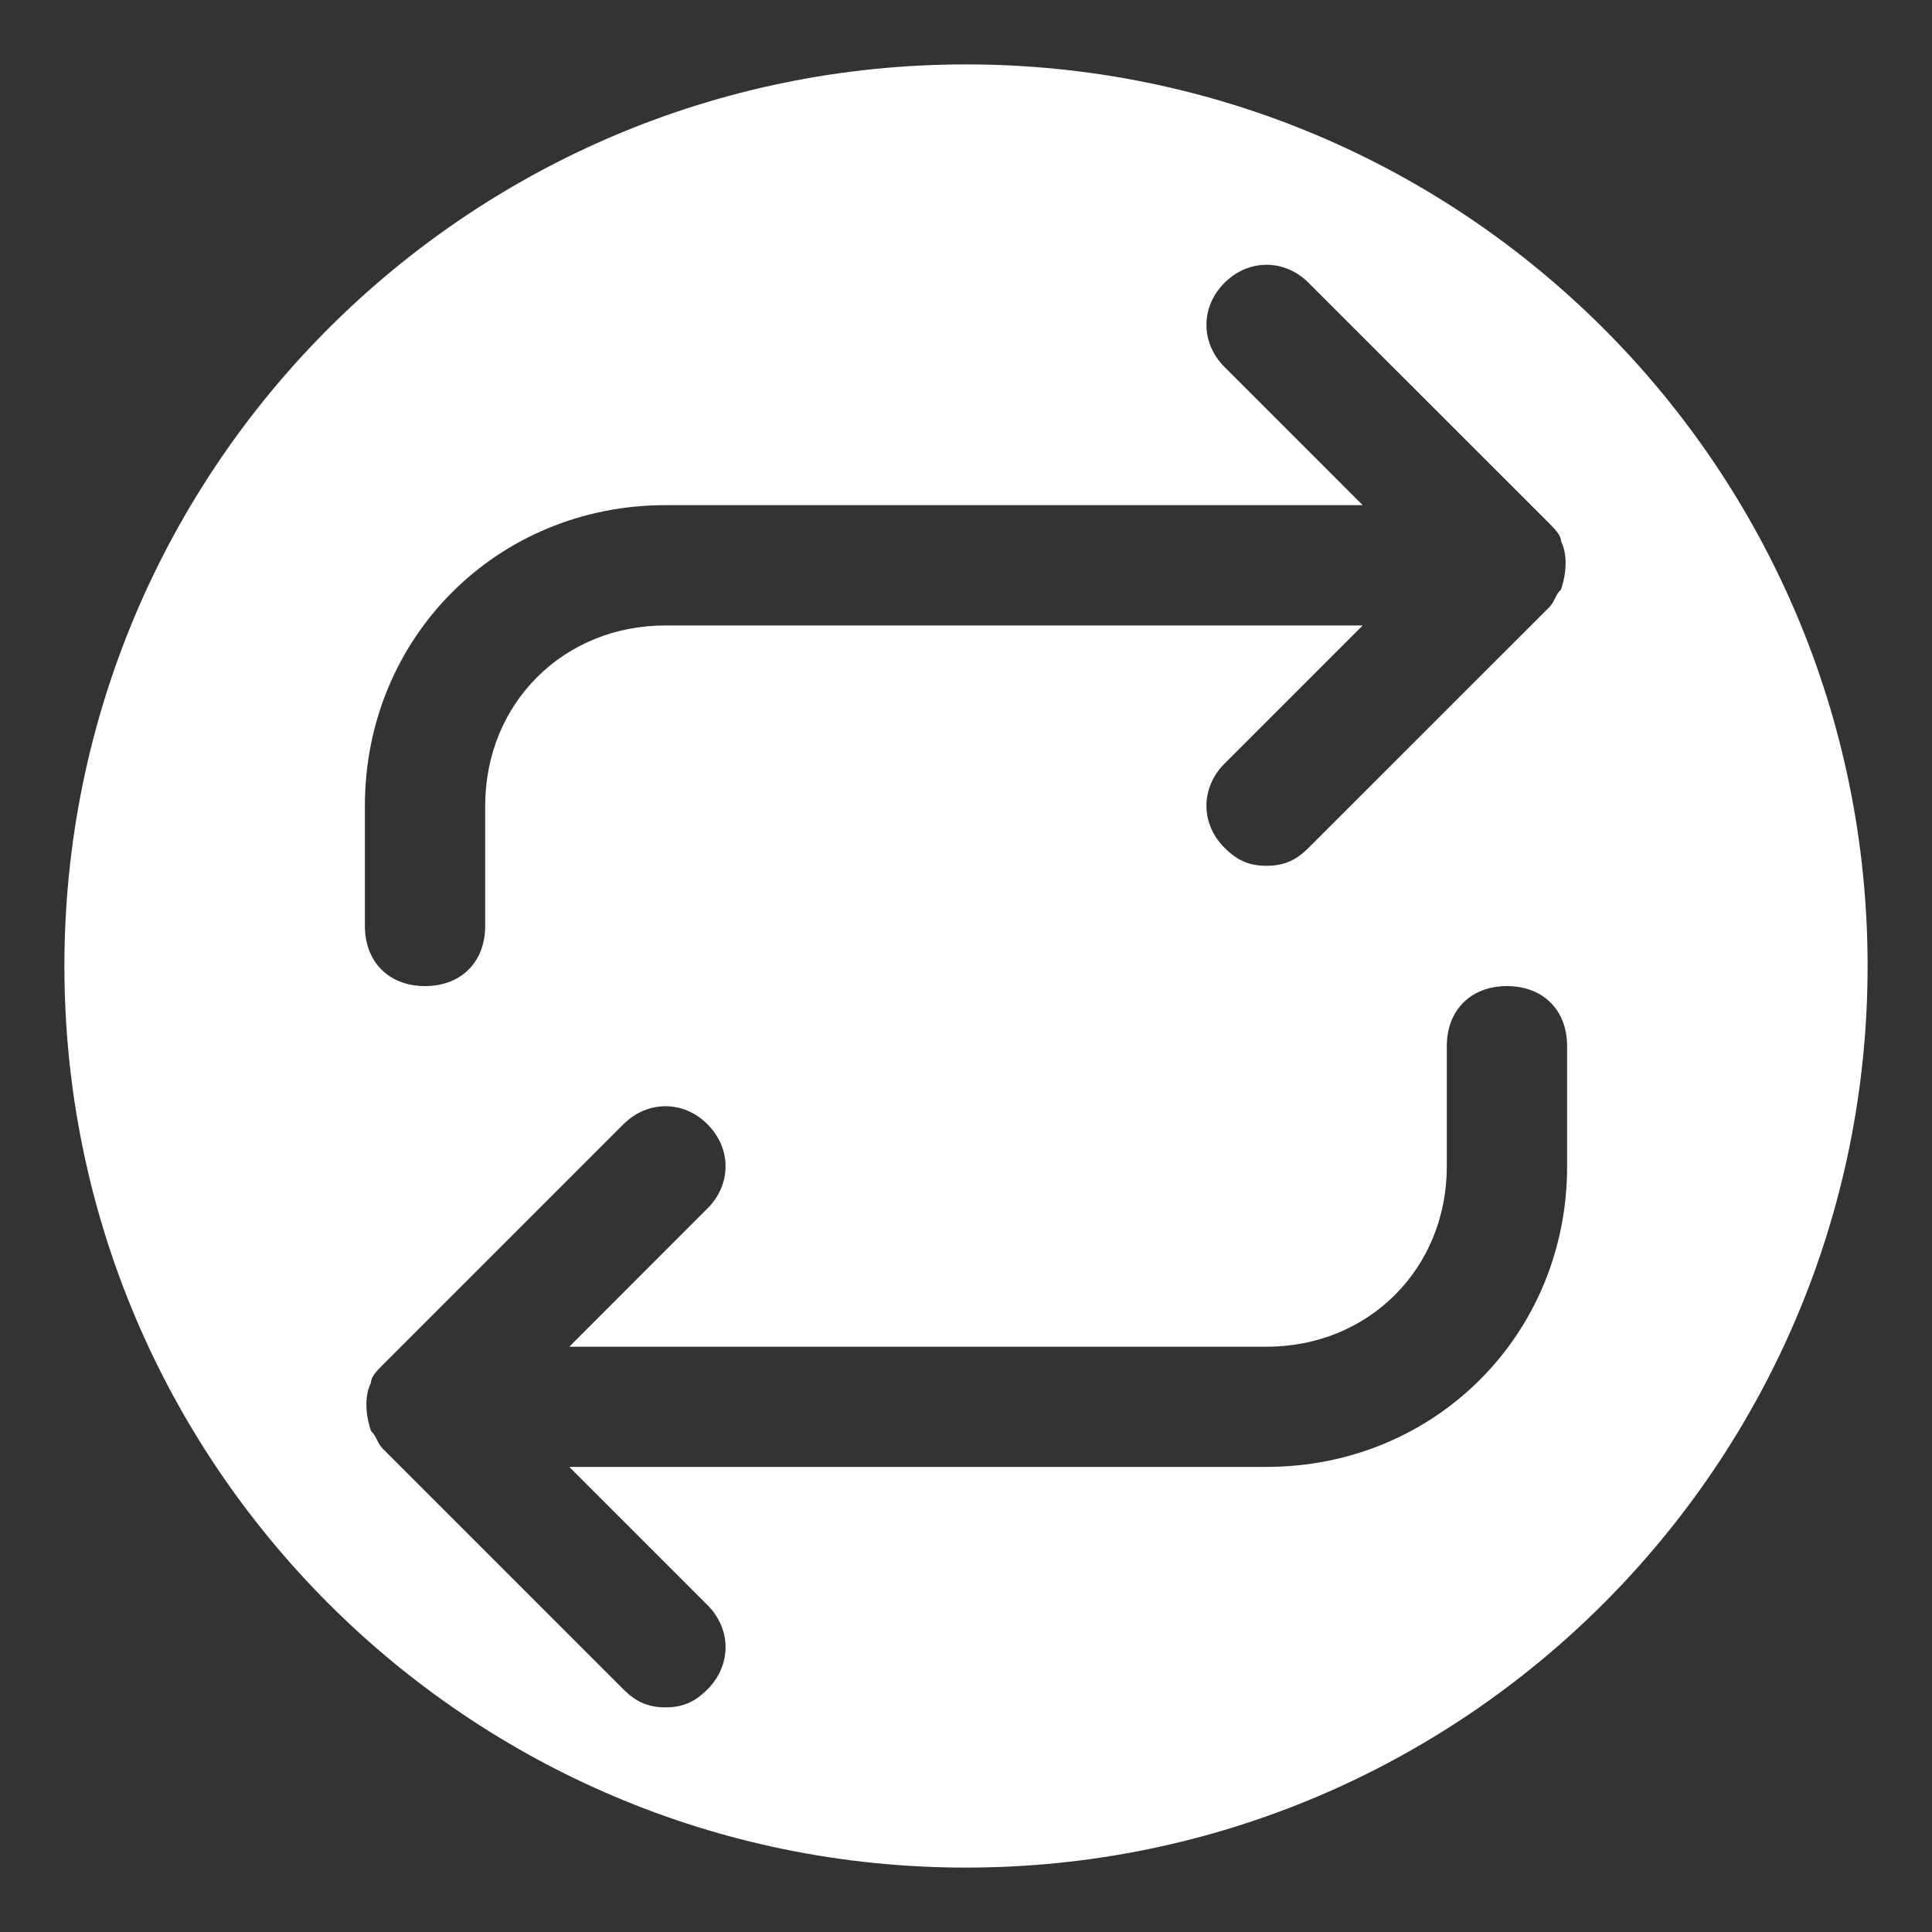 <?xml version="1.0" encoding="utf-8"?>
<svg width="15px" height="15px" viewBox="0 0 15 15" version="1.1" xmlns:xlink="http://www.w3.org/1999/xlink" xmlns="http://www.w3.org/2000/svg">
  <rect x="0" y="0" width="15" height="15" fill="#333333" stroke="none"/>
  <desc>Created with Lunacy</desc>
  <defs>
    <path d="M0 7C0 3.134 3.134 0 7 0C10.866 0 14 3.134 14 7C14 10.866 10.866 14 7 14C3.134 14 0 10.866 0 7ZM2.333 5.756L2.333 6.689C2.333 6.969 2.52 7.156 2.8 7.156C3.08 7.156 3.267 6.969 3.267 6.689L3.267 5.756C3.267 4.962 3.873 4.356 4.667 4.356L10.08 4.356L9.007 5.429C8.82 5.616 8.82 5.896 9.007 6.082C9.1 6.176 9.193 6.222 9.333 6.222C9.473 6.222 9.567 6.176 9.66 6.082L11.527 4.216C11.573 4.169 11.573 4.122 11.62 4.076C11.667 3.936 11.667 3.796 11.62 3.702C11.62 3.656 11.573 3.609 11.527 3.562L9.66 1.696C9.473 1.509 9.193 1.509 9.007 1.696C8.82 1.882 8.82 2.162 9.007 2.349L10.08 3.422L4.667 3.422C3.36 3.422 2.333 4.449 2.333 5.756ZM10.733 7.622C10.733 7.342 10.92 7.156 11.2 7.156C11.48 7.156 11.667 7.342 11.667 7.622L11.667 8.556C11.667 9.862 10.64 10.889 9.333 10.889L3.92 10.889L4.993 11.962C5.18 12.149 5.18 12.429 4.993 12.616C4.9 12.709 4.807 12.756 4.667 12.756C4.527 12.756 4.433 12.709 4.34 12.616L2.473 10.749C2.427 10.702 2.427 10.656 2.38 10.609C2.333 10.469 2.333 10.329 2.38 10.236C2.38 10.189 2.427 10.142 2.473 10.096L4.34 8.229C4.527 8.042 4.807 8.042 4.993 8.229C5.18 8.416 5.18 8.696 4.993 8.882L3.92 9.956L9.333 9.956C10.127 9.956 10.733 9.349 10.733 8.556L10.733 7.622Z" transform="translate(0.5 0.5)" id="path_1" />
    <clipPath id="mask_1">
      <use xlink:href="#path_1" />
    </clipPath>
  </defs>
  <path d="M0 7C0 3.134 3.134 0 7 0C10.866 0 14 3.134 14 7C14 10.866 10.866 14 7 14C3.134 14 0 10.866 0 7ZM2.333 5.756L2.333 6.689C2.333 6.969 2.52 7.156 2.8 7.156C3.08 7.156 3.267 6.969 3.267 6.689L3.267 5.756C3.267 4.962 3.873 4.356 4.667 4.356L10.08 4.356L9.007 5.429C8.82 5.616 8.82 5.896 9.007 6.082C9.1 6.176 9.193 6.222 9.333 6.222C9.473 6.222 9.567 6.176 9.66 6.082L11.527 4.216C11.573 4.169 11.573 4.122 11.62 4.076C11.667 3.936 11.667 3.796 11.62 3.702C11.62 3.656 11.573 3.609 11.527 3.562L9.66 1.696C9.473 1.509 9.193 1.509 9.007 1.696C8.82 1.882 8.82 2.162 9.007 2.349L10.08 3.422L4.667 3.422C3.36 3.422 2.333 4.449 2.333 5.756ZM10.733 7.622C10.733 7.342 10.92 7.156 11.2 7.156C11.48 7.156 11.667 7.342 11.667 7.622L11.667 8.556C11.667 9.862 10.64 10.889 9.333 10.889L3.92 10.889L4.993 11.962C5.18 12.149 5.18 12.429 4.993 12.616C4.9 12.709 4.807 12.756 4.667 12.756C4.527 12.756 4.433 12.709 4.34 12.616L2.473 10.749C2.427 10.702 2.427 10.656 2.38 10.609C2.333 10.469 2.333 10.329 2.38 10.236C2.38 10.189 2.427 10.142 2.473 10.096L4.34 8.229C4.527 8.042 4.807 8.042 4.993 8.229C5.18 8.416 5.18 8.696 4.993 8.882L3.92 9.956L9.333 9.956C10.127 9.956 10.733 9.349 10.733 8.556L10.733 7.622Z" transform="translate(0.5 0.5)" id="Mask" fill="#FFFFFF" fill-rule="evenodd" stroke="none" />
</svg>